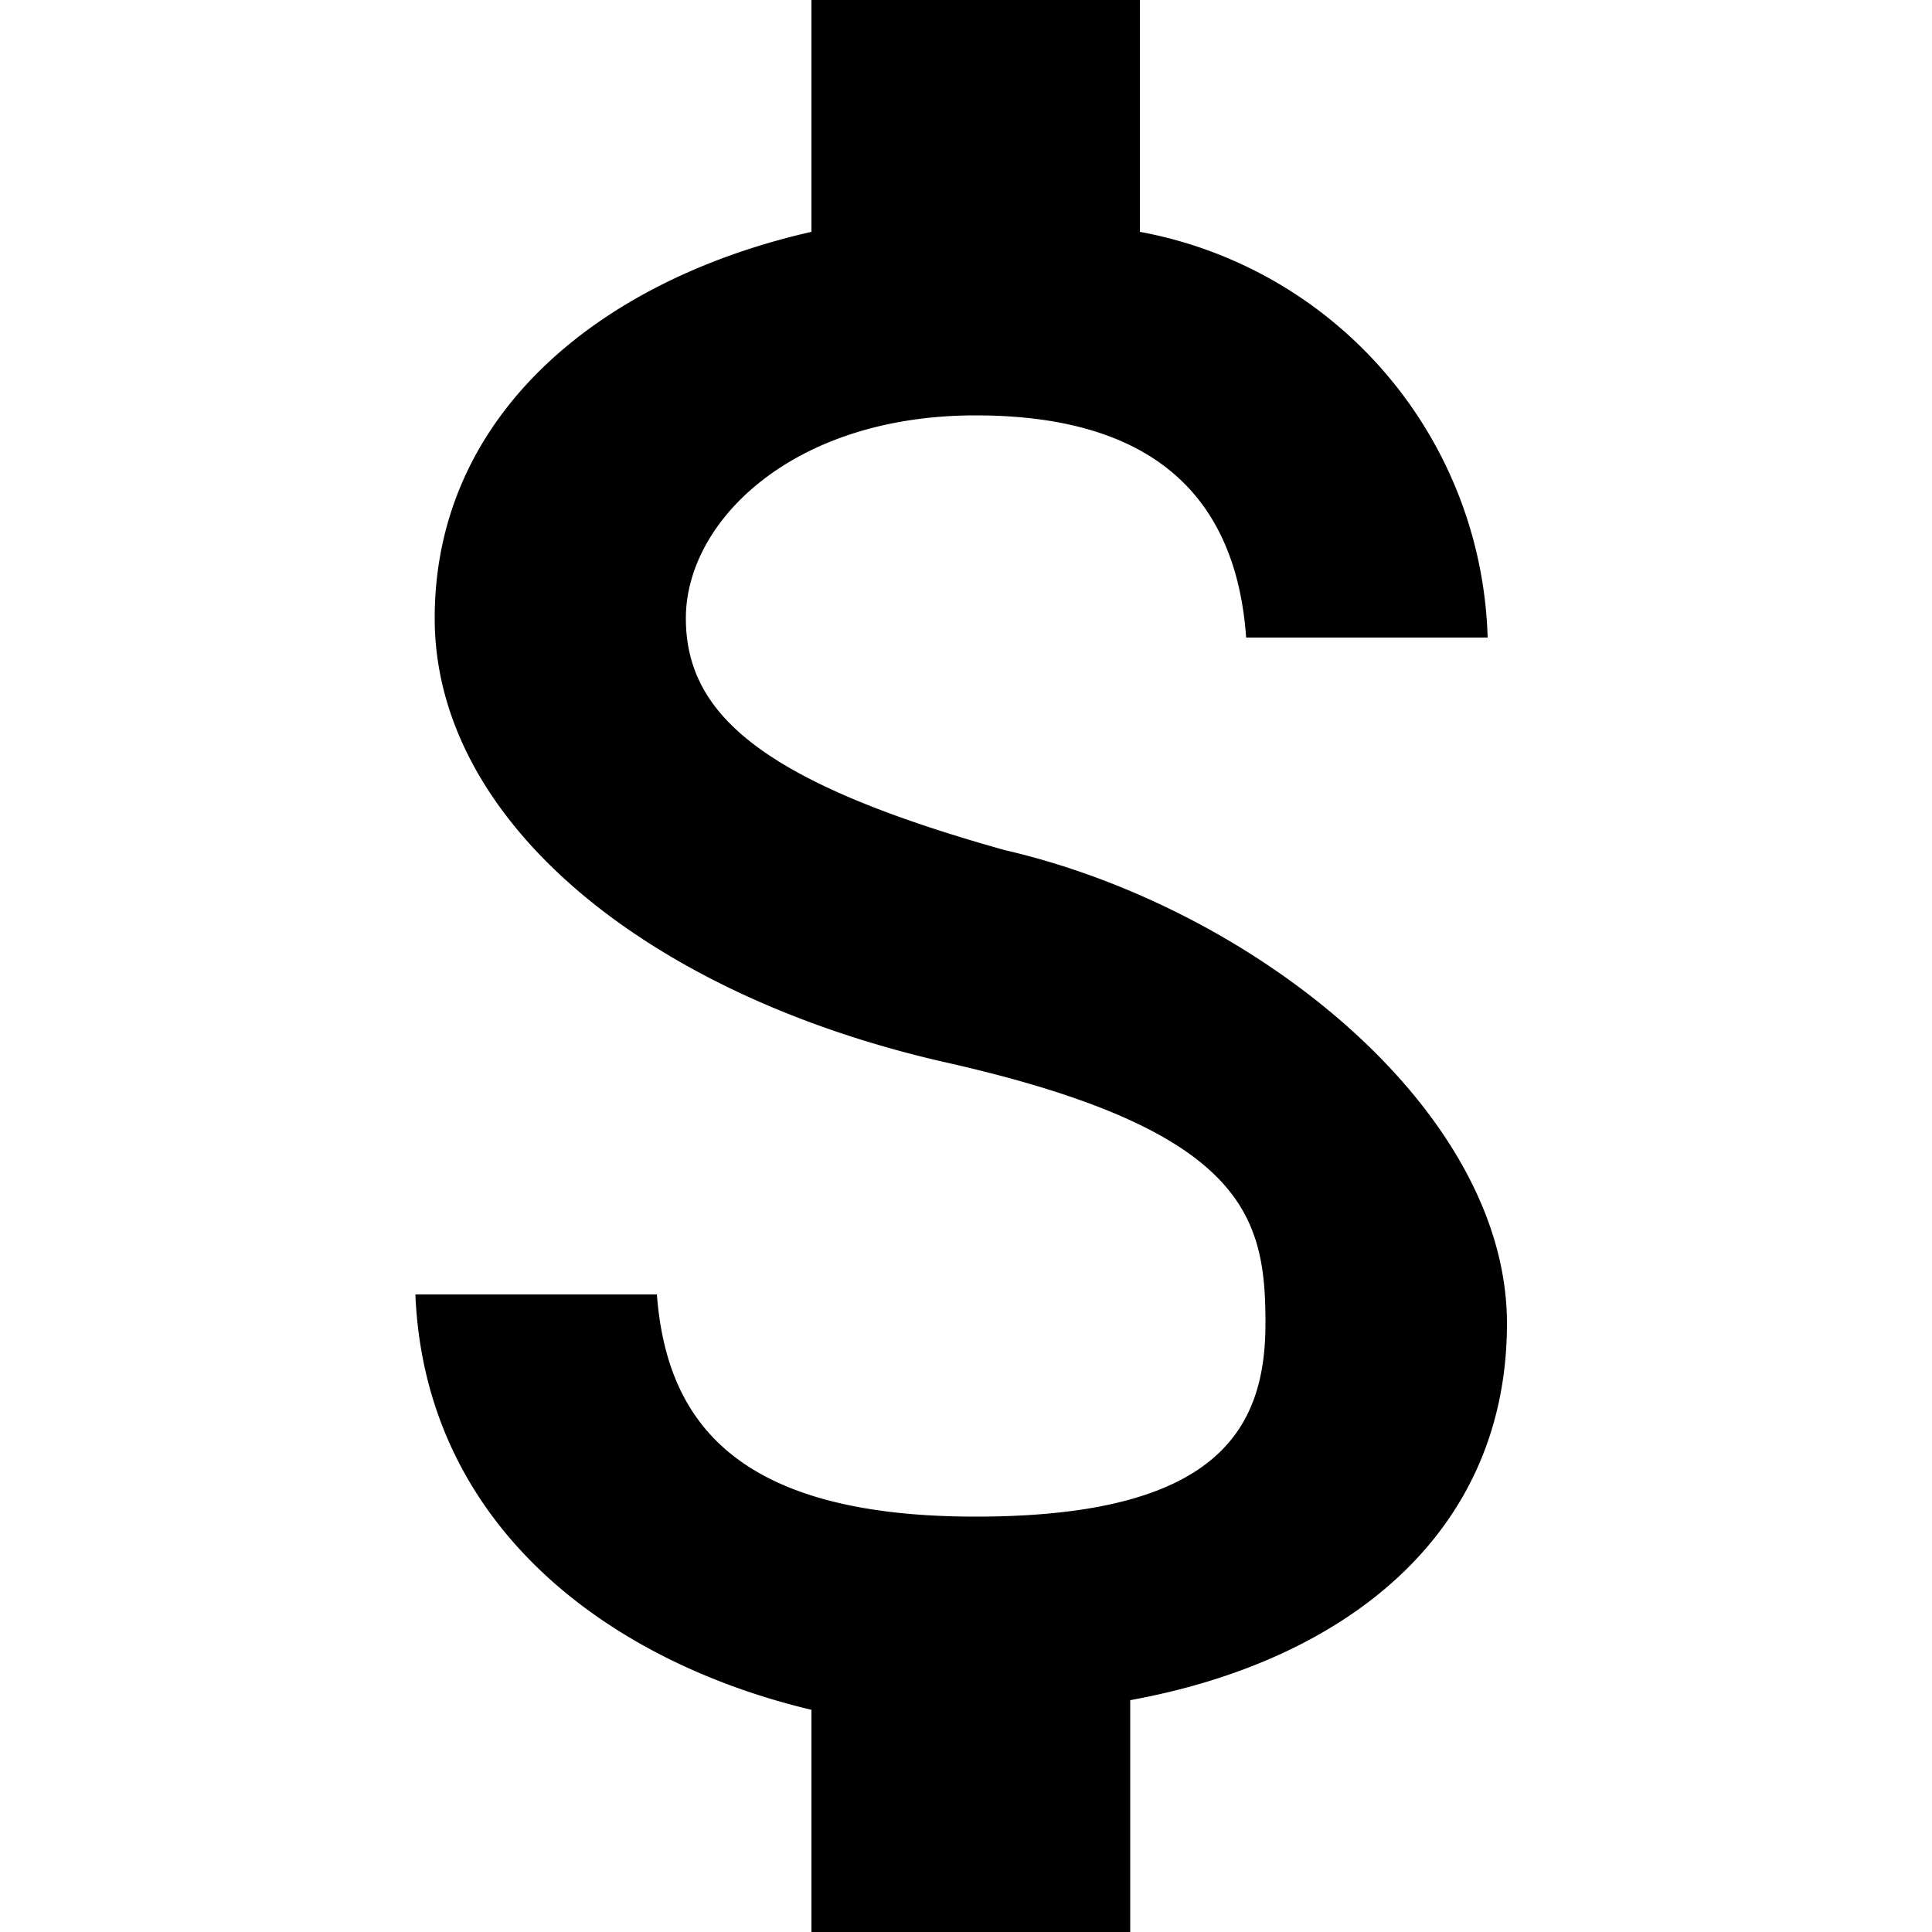 <svg xmlns="http://www.w3.org/2000/svg" viewBox="0 0 20 20"><title>budget</title><path d="M10.4,8.8C7.9,8.1,7.1,7.4,7.1,6.4s1.1-2.1,3-2.1,2.7.9,2.8,2.3h2.5a4.4,4.4,0,0,0-3.6-4.2V0H8.4V2.4c-2.2.5-3.9,1.9-3.9,4S6.7,10.3,9.8,11s3.3,1.6,3.3,2.7-.5,2-3,2-3.2-1-3.3-2.3H4.3c.1,2.4,2,3.8,4.1,4.3V20h3.3V17.6c2.2-.4,3.9-1.7,3.9-3.9S13,9.4,10.4,8.8Z"/></svg>